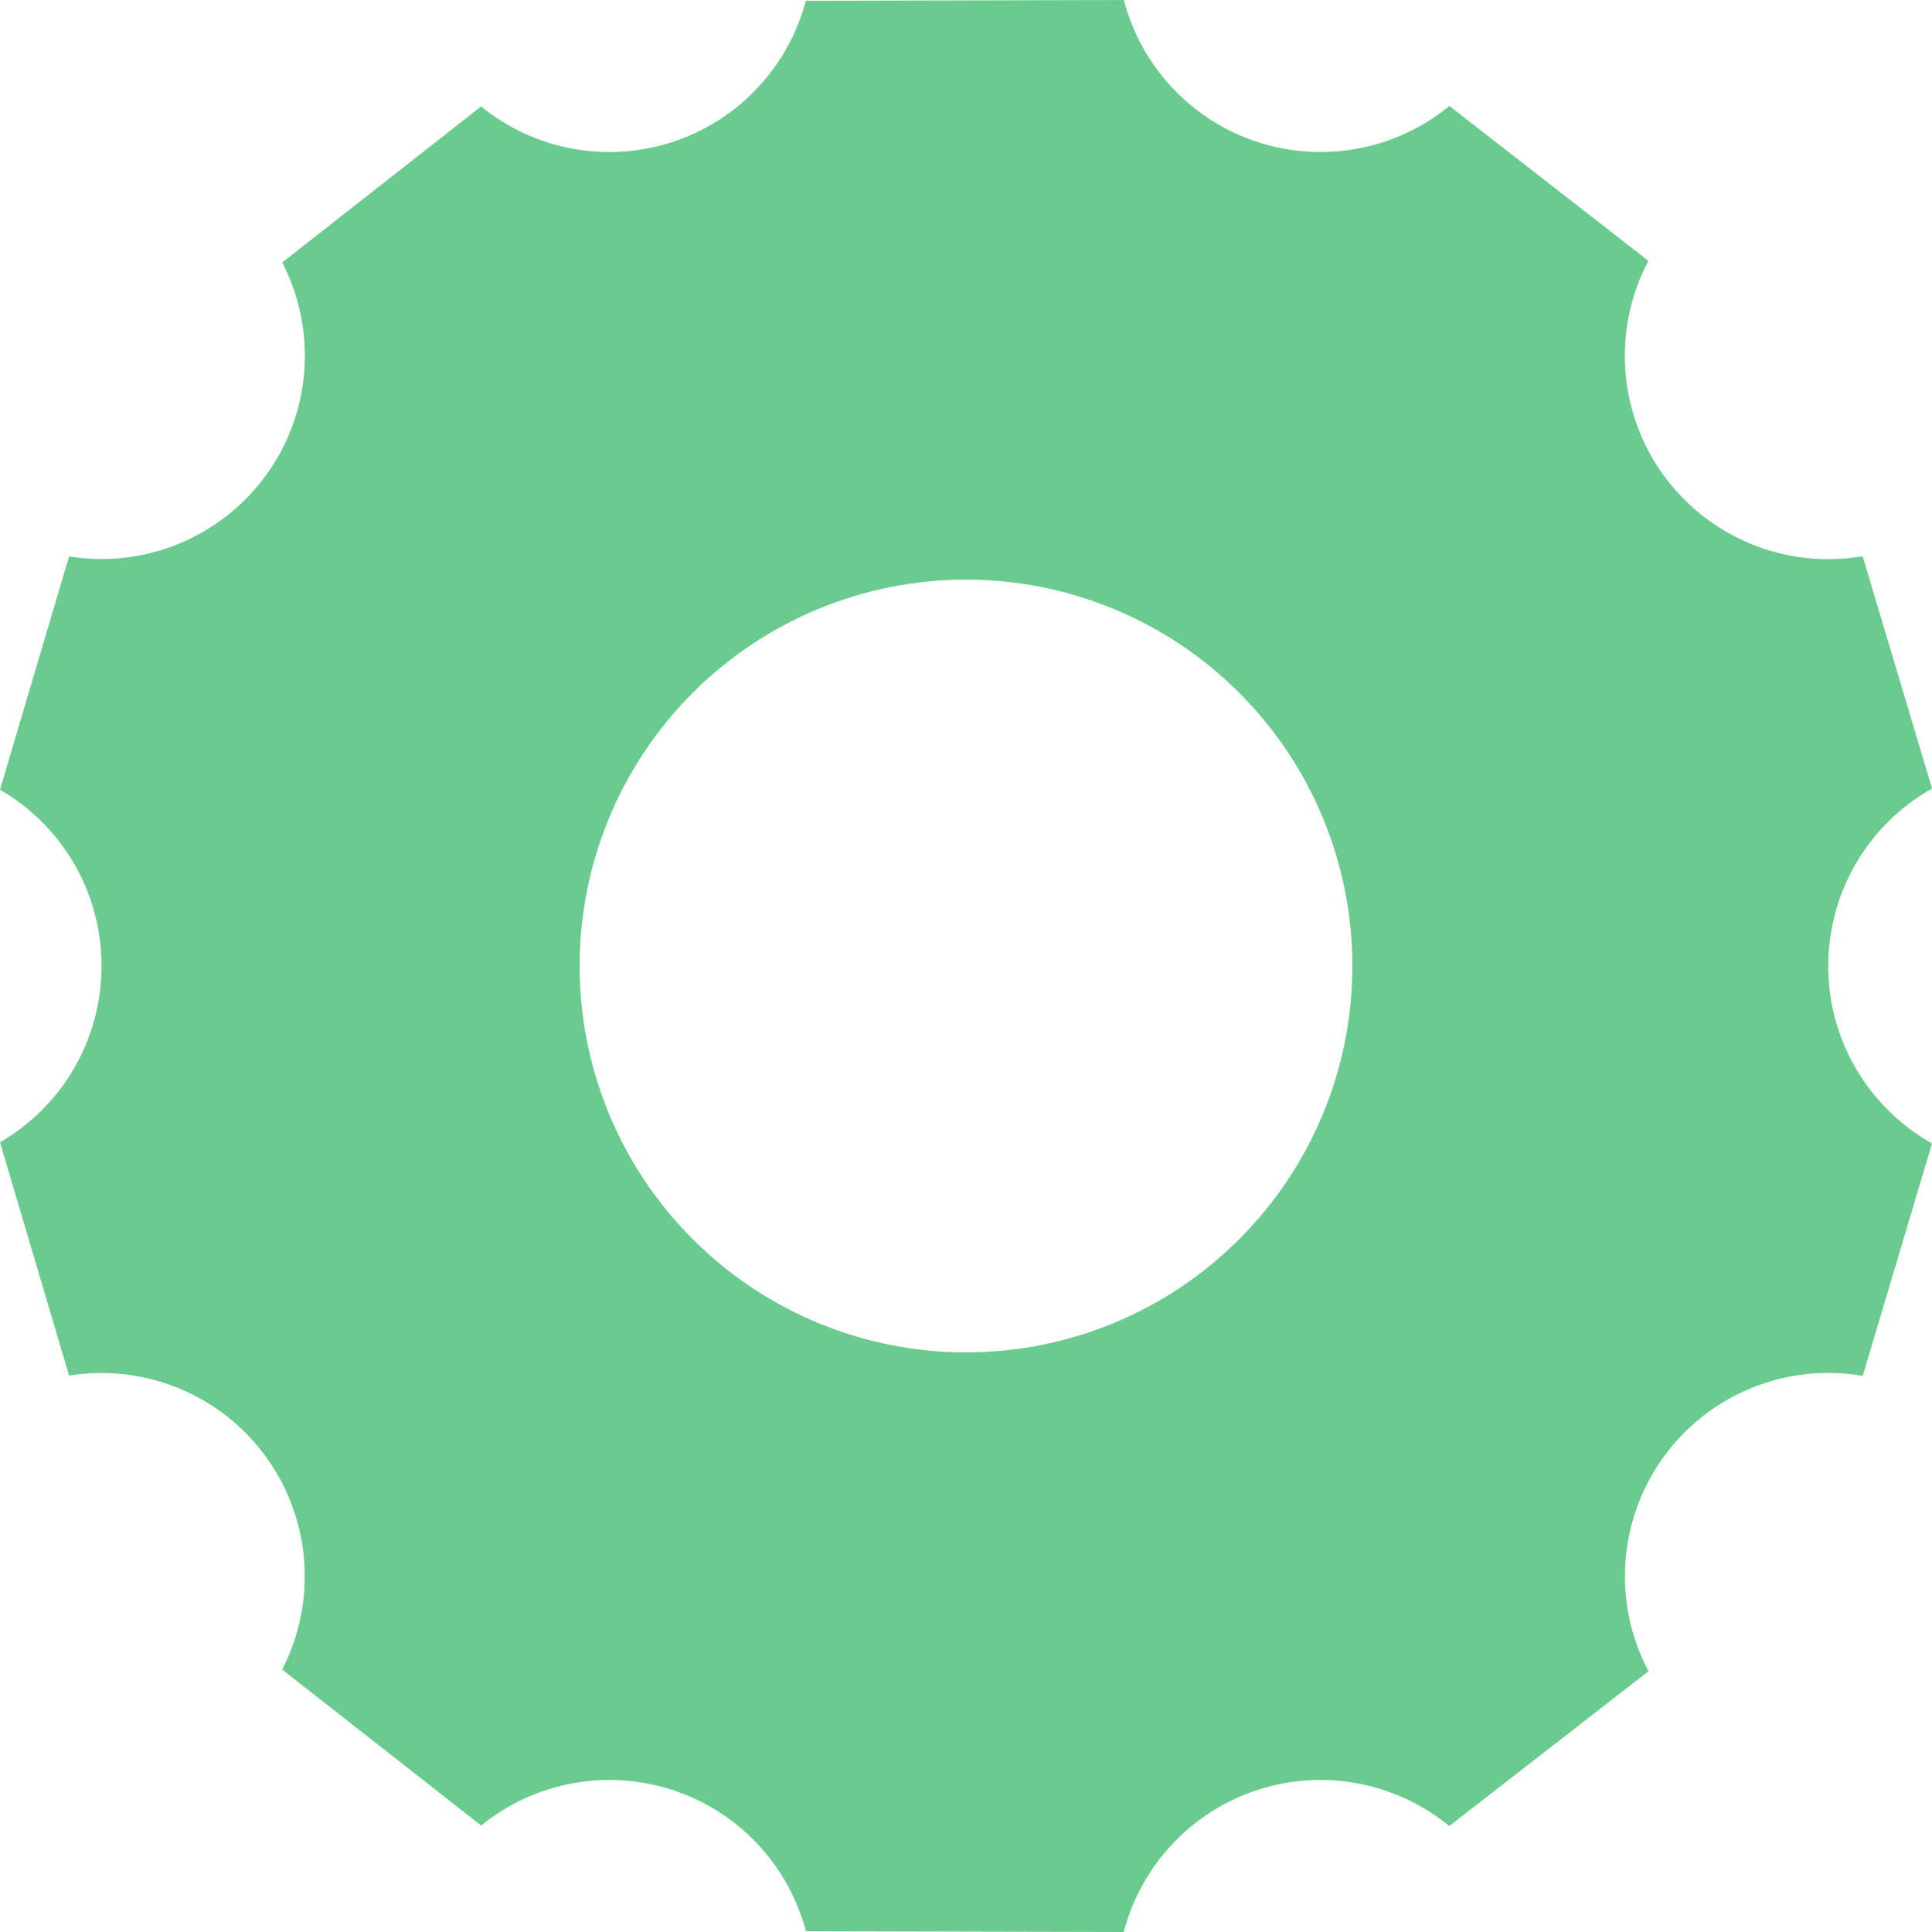 <svg width="41" height="41" viewBox="0 0 41 41" fill="none" xmlns="http://www.w3.org/2000/svg">
<path d="M41 16.734C40.332 17.11 39.776 17.657 39.389 18.319C39.002 18.98 38.798 19.733 38.798 20.5C38.798 22.117 39.686 23.526 41 24.266L39.53 29.198C38.736 29.061 37.919 29.15 37.172 29.454C36.425 29.758 35.779 30.265 35.305 30.917C34.832 31.57 34.551 32.342 34.494 33.146C34.437 33.95 34.607 34.754 34.983 35.467L30.756 38.751C30.197 38.292 29.53 37.982 28.819 37.848C28.108 37.714 27.375 37.761 26.687 37.985C25.998 38.209 25.378 38.603 24.882 39.13C24.386 39.657 24.03 40.3 23.848 41L17.103 40.984C16.919 40.287 16.563 39.647 16.067 39.123C15.572 38.599 14.954 38.208 14.268 37.985C13.582 37.762 12.852 37.714 12.143 37.846C11.434 37.978 10.77 38.286 10.211 38.741L5.988 35.43C6.354 34.72 6.516 33.923 6.456 33.127C6.395 32.33 6.115 31.566 5.647 30.919C5.178 30.273 4.539 29.769 3.801 29.464C3.063 29.159 2.254 29.065 1.466 29.192L0 24.241C0.656 23.862 1.2 23.316 1.579 22.659C1.957 22.003 2.155 21.258 2.155 20.5C2.155 18.901 1.292 17.507 0 16.759L1.466 11.808C2.254 11.936 3.063 11.842 3.801 11.537C4.54 11.232 5.179 10.728 5.648 10.082C6.117 9.435 6.398 8.671 6.458 7.874C6.518 7.078 6.356 6.28 5.99 5.57L10.209 2.259C10.768 2.714 11.432 3.022 12.141 3.154C12.85 3.286 13.58 3.238 14.266 3.015C14.951 2.792 15.57 2.401 16.065 1.877C16.561 1.353 16.917 0.713 17.101 0.016L23.85 0C24.032 0.7 24.388 1.343 24.884 1.87C25.38 2.397 26.001 2.791 26.689 3.015C27.377 3.239 28.11 3.286 28.821 3.152C29.532 3.018 30.199 2.708 30.758 2.249L34.981 5.535C34.605 6.248 34.435 7.052 34.492 7.856C34.549 8.66 34.83 9.432 35.303 10.085C35.777 10.737 36.423 11.244 37.17 11.548C37.917 11.852 38.734 11.941 39.528 11.804L41 16.732V16.734ZM20.5 28.7C22.675 28.7 24.761 27.836 26.298 26.298C27.836 24.761 28.7 22.675 28.7 20.5C28.7 18.325 27.836 16.239 26.298 14.702C24.761 13.164 22.675 12.3 20.5 12.3C18.325 12.3 16.239 13.164 14.702 14.702C13.164 16.239 12.3 18.325 12.3 20.5C12.3 22.675 13.164 24.761 14.702 26.298C16.239 27.836 18.325 28.7 20.5 28.7Z" fill="#69CC8E"/>
</svg>
